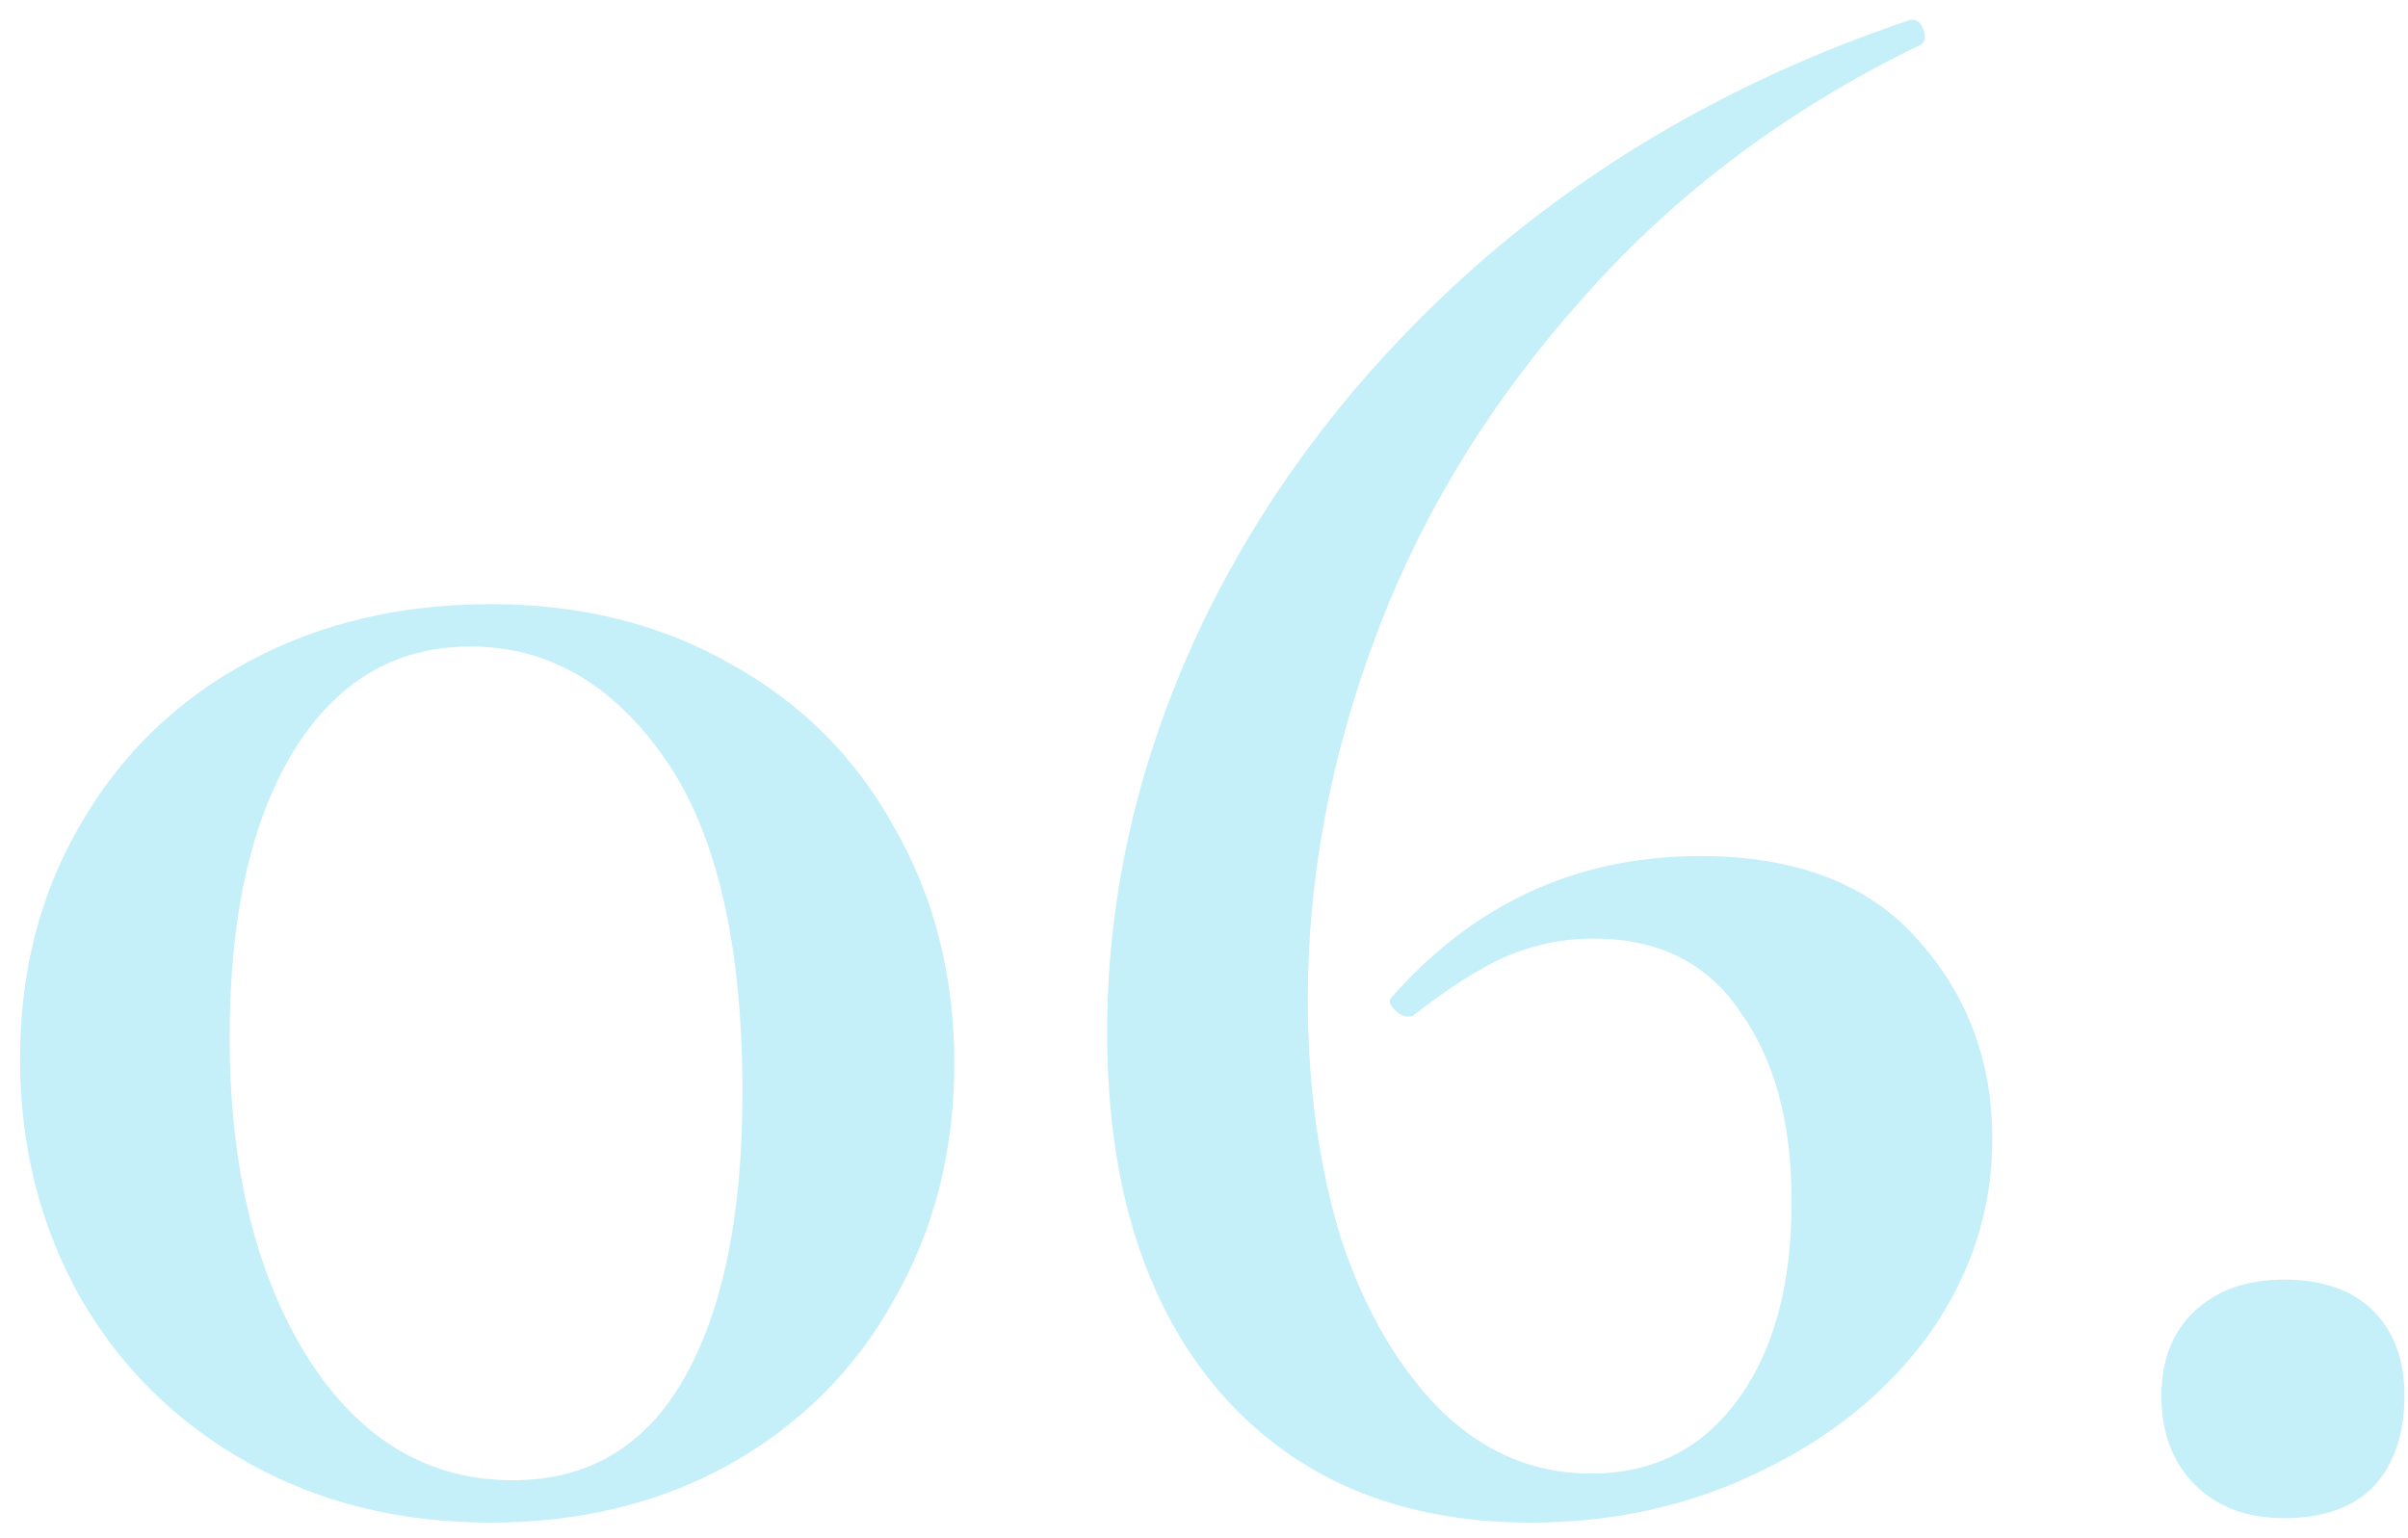 <svg width="108" height="69" viewBox="0 0 108 69" fill="none" xmlns="http://www.w3.org/2000/svg">
<path d="M22 68.3C17.933 68.3 14.3 67.4 11.1 65.6C7.9 63.8 5.4 61.333 3.6 58.2C1.8 55 0.9 51.433 0.9 47.5C0.9 43.567 1.8 40.067 3.6 37C5.4 33.867 7.9 31.433 11.1 29.7C14.3 27.967 17.933 27.1 22 27.1C26.067 27.1 29.667 28 32.8 29.8C35.933 31.533 38.367 33.967 40.1 37.1C41.9 40.233 42.8 43.767 42.8 47.7C42.8 51.633 41.9 55.167 40.1 58.3C38.367 61.433 35.9 63.9 32.7 65.7C29.567 67.433 26 68.3 22 68.3ZM23 66.4C26.4 66.4 28.967 64.867 30.7 61.8C32.433 58.733 33.3 54.467 33.3 49C33.3 42.333 32.133 37.333 29.8 34C27.467 30.667 24.567 29 21.1 29C17.7 29 15.033 30.6 13.1 33.8C11.233 36.933 10.3 41.167 10.3 46.5C10.3 52.367 11.467 57.167 13.8 60.9C16.133 64.567 19.2 66.4 23 66.4ZM76.256 38.4C80.59 38.4 83.856 39.667 86.056 42.2C88.256 44.667 89.356 47.633 89.356 51.1C89.356 54.233 88.423 57.133 86.556 59.8C84.69 62.4 82.156 64.467 78.956 66C75.823 67.533 72.39 68.3 68.656 68.3C62.79 68.3 58.156 66.367 54.756 62.5C51.356 58.567 49.656 53.167 49.656 46.3C49.656 40.033 51.09 33.9 53.956 27.9C56.89 21.833 61.056 16.433 66.456 11.7C71.923 6.967 78.323 3.367 85.656 0.9C85.923 0.833 86.123 0.967 86.256 1.3C86.39 1.633 86.356 1.867 86.156 2C80.223 4.867 75.19 8.633 71.056 13.3C66.923 17.9 63.823 22.933 61.756 28.4C59.69 33.867 58.656 39.333 58.656 44.8C58.656 48.733 59.156 52.333 60.156 55.6C61.223 58.8 62.723 61.367 64.656 63.3C66.59 65.167 68.823 66.1 71.356 66.1C74.09 66.1 76.256 65.033 77.856 62.9C79.523 60.7 80.356 57.7 80.356 53.9C80.356 50.367 79.59 47.533 78.056 45.4C76.59 43.2 74.39 42.1 71.456 42.1C70.123 42.1 68.823 42.367 67.556 42.9C66.356 43.433 64.99 44.3 63.456 45.5C63.39 45.567 63.29 45.6 63.156 45.6C62.956 45.6 62.756 45.5 62.556 45.3C62.356 45.1 62.29 44.933 62.356 44.8C66.09 40.533 70.723 38.4 76.256 38.4ZM102.441 68.1C100.774 68.1 99.441 67.6 98.441 66.6C97.441 65.6 96.941 64.267 96.941 62.6C96.941 61 97.441 59.733 98.441 58.8C99.441 57.867 100.774 57.4 102.441 57.4C104.174 57.4 105.507 57.867 106.441 58.8C107.374 59.733 107.841 61 107.841 62.6C107.841 64.333 107.374 65.7 106.441 66.7C105.507 67.633 104.174 68.1 102.441 68.1Z" fill="#C5F0F9"/>
</svg>
